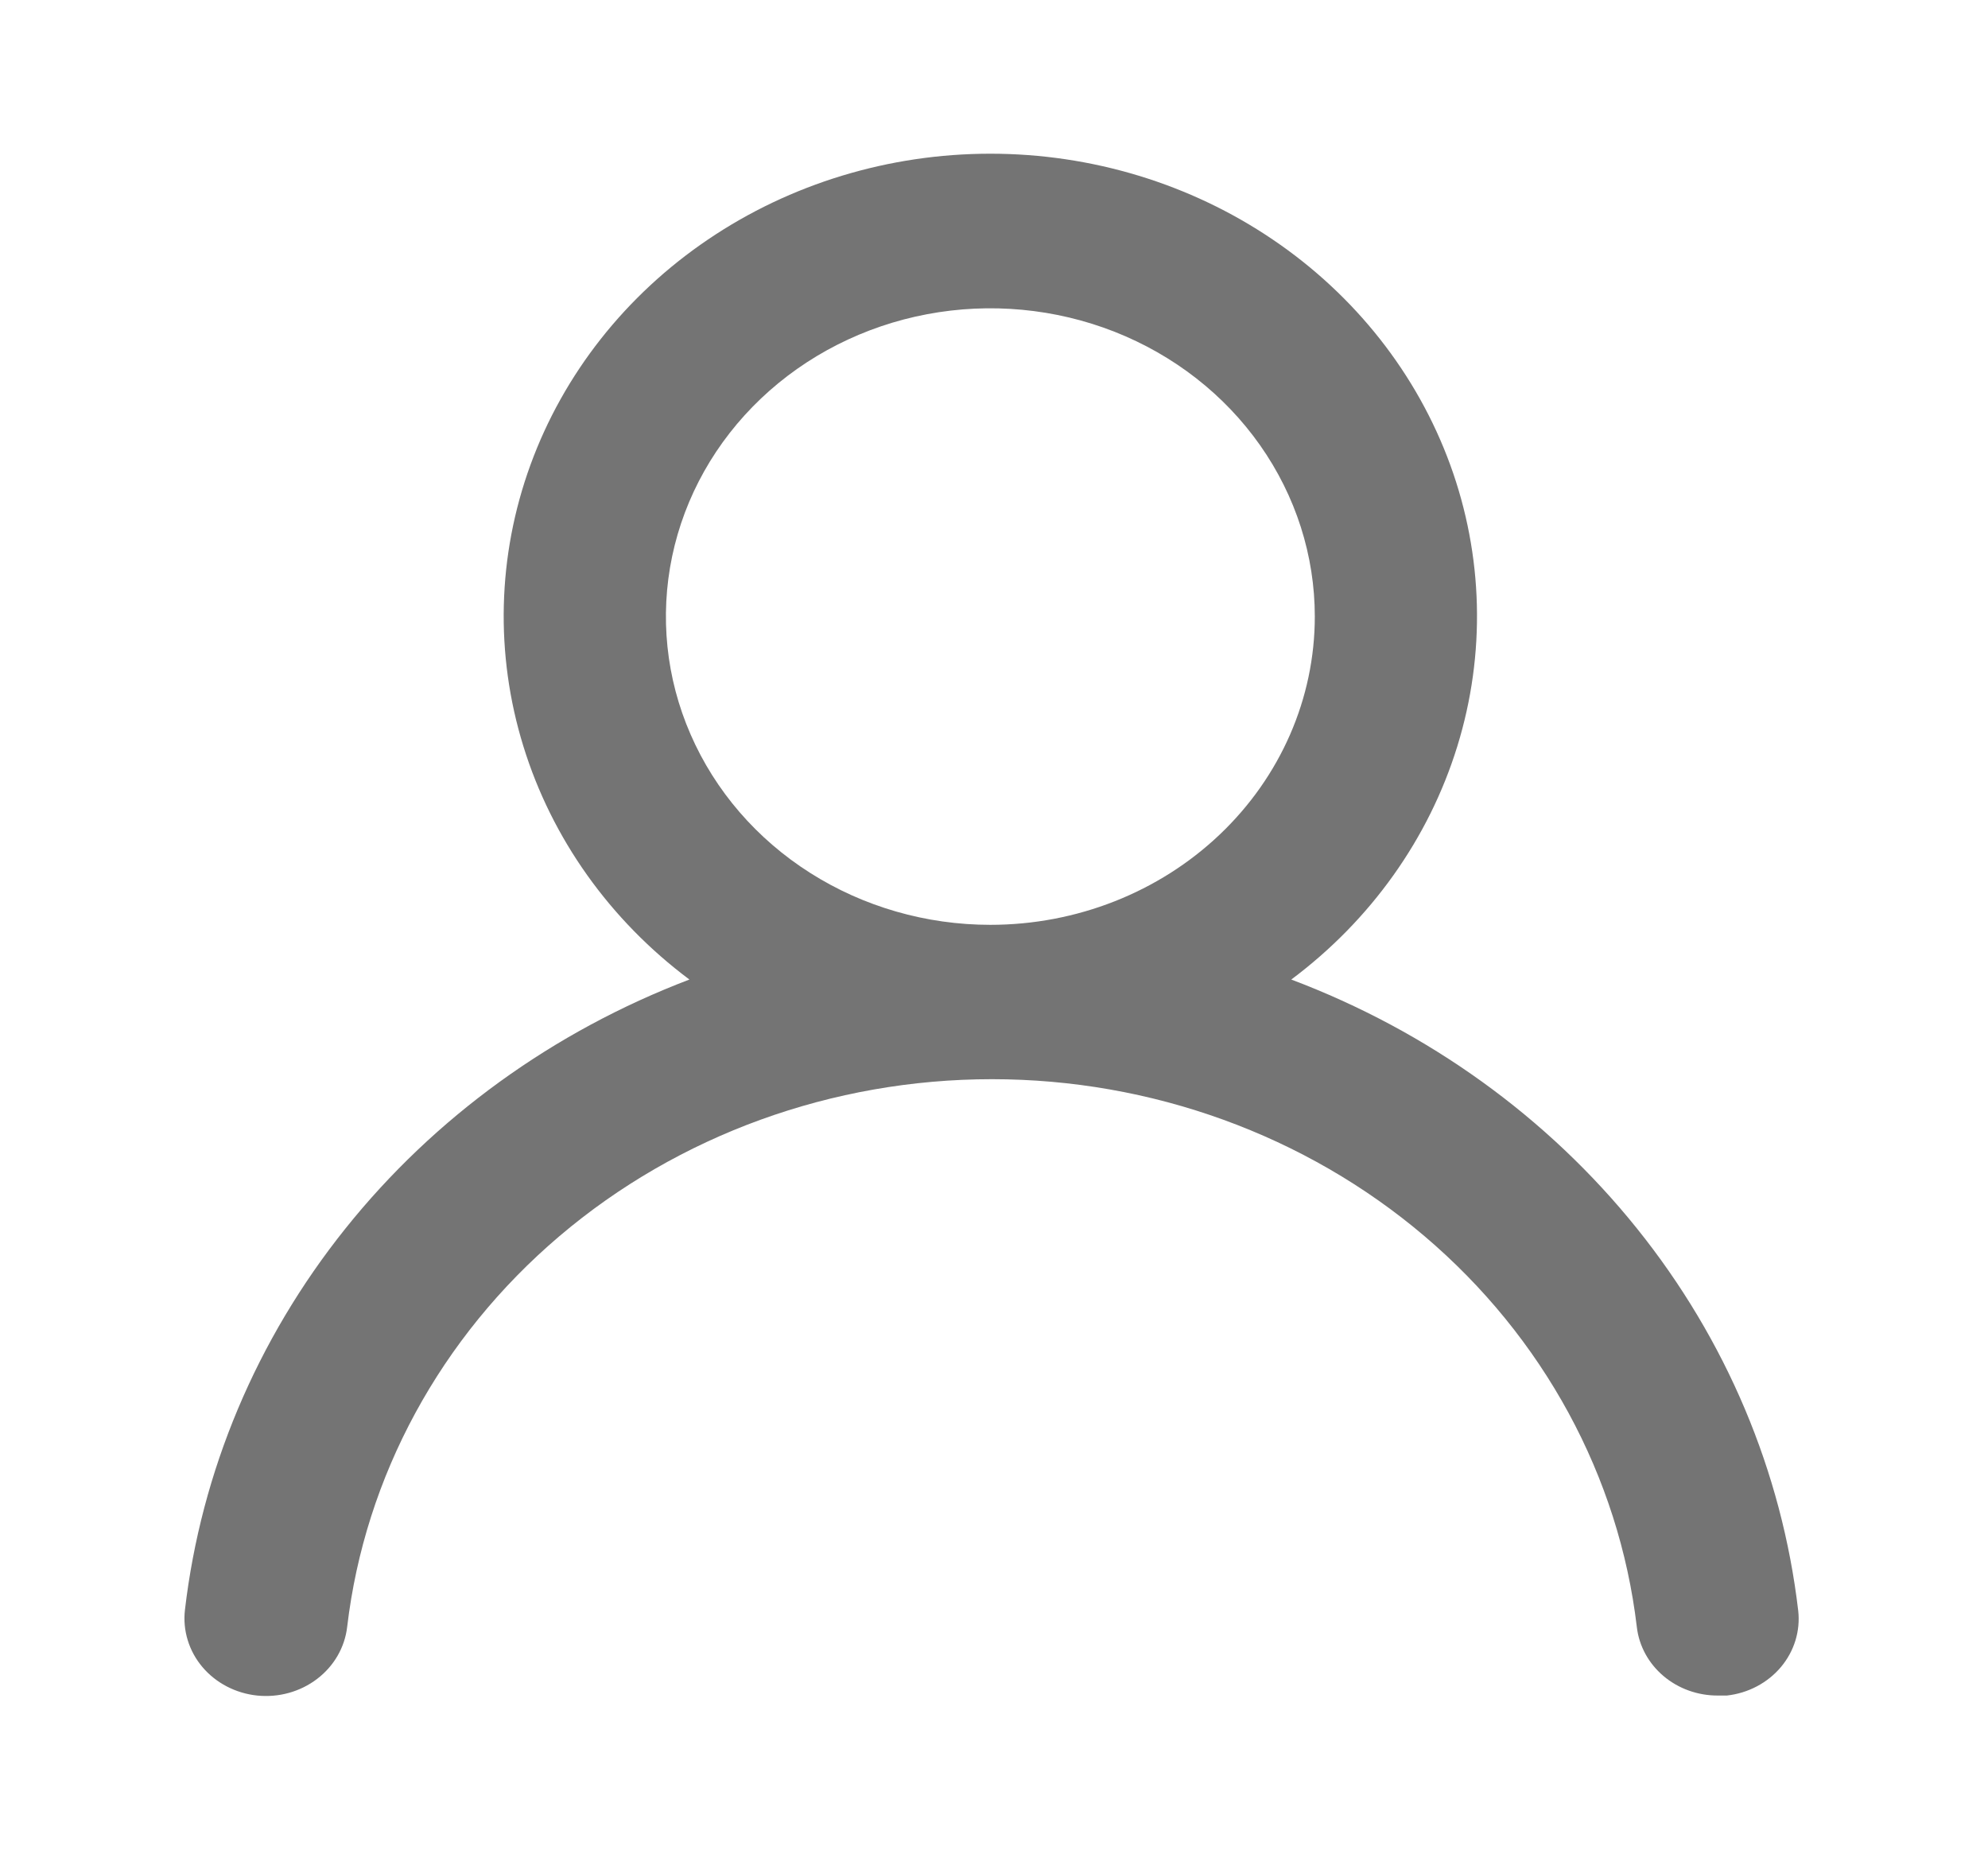 <svg width="43" height="40" viewBox="0 0 43 40" fill="none" xmlns="http://www.w3.org/2000/svg">
<path d="M27.93 21.183C29.65 19.898 30.905 18.135 31.521 16.14C32.138 14.145 32.084 12.017 31.368 10.052C30.652 8.088 29.309 6.384 27.526 5.178C25.744 3.972 23.61 3.324 21.421 3.324C19.233 3.324 17.098 3.972 15.316 5.178C13.533 6.384 12.19 8.088 11.474 10.052C10.758 12.017 10.704 14.145 11.321 16.14C11.937 18.135 13.192 19.898 14.912 21.183C11.965 22.305 9.393 24.166 7.472 26.567C5.55 28.968 4.35 31.819 4 34.817C3.975 35.035 3.995 35.257 4.06 35.468C4.124 35.68 4.232 35.877 4.377 36.049C4.67 36.396 5.096 36.618 5.561 36.667C6.027 36.715 6.493 36.586 6.858 36.308C7.224 36.03 7.458 35.625 7.509 35.183C7.894 31.925 9.529 28.916 12.102 26.731C14.675 24.546 18.005 23.338 21.456 23.338C24.907 23.338 28.237 24.546 30.81 26.731C33.383 28.916 35.018 31.925 35.404 35.183C35.451 35.593 35.657 35.971 35.981 36.245C36.305 36.519 36.724 36.669 37.158 36.667H37.351C37.811 36.616 38.231 36.395 38.52 36.052C38.809 35.709 38.944 35.271 38.895 34.833C38.543 31.827 37.337 28.968 35.405 26.564C33.473 24.159 30.889 22.299 27.93 21.183ZM21.421 20C20.033 20 18.676 19.609 17.522 18.876C16.368 18.144 15.469 17.103 14.938 15.884C14.406 14.666 14.268 13.326 14.538 12.033C14.809 10.739 15.477 9.552 16.459 8.619C17.44 7.687 18.691 7.052 20.052 6.795C21.413 6.538 22.824 6.67 24.107 7.174C25.389 7.679 26.485 8.533 27.256 9.63C28.027 10.726 28.439 12.015 28.439 13.333C28.439 15.101 27.699 16.797 26.383 18.047C25.067 19.298 23.282 20 21.421 20Z" fill="#747474"/>
</svg>
